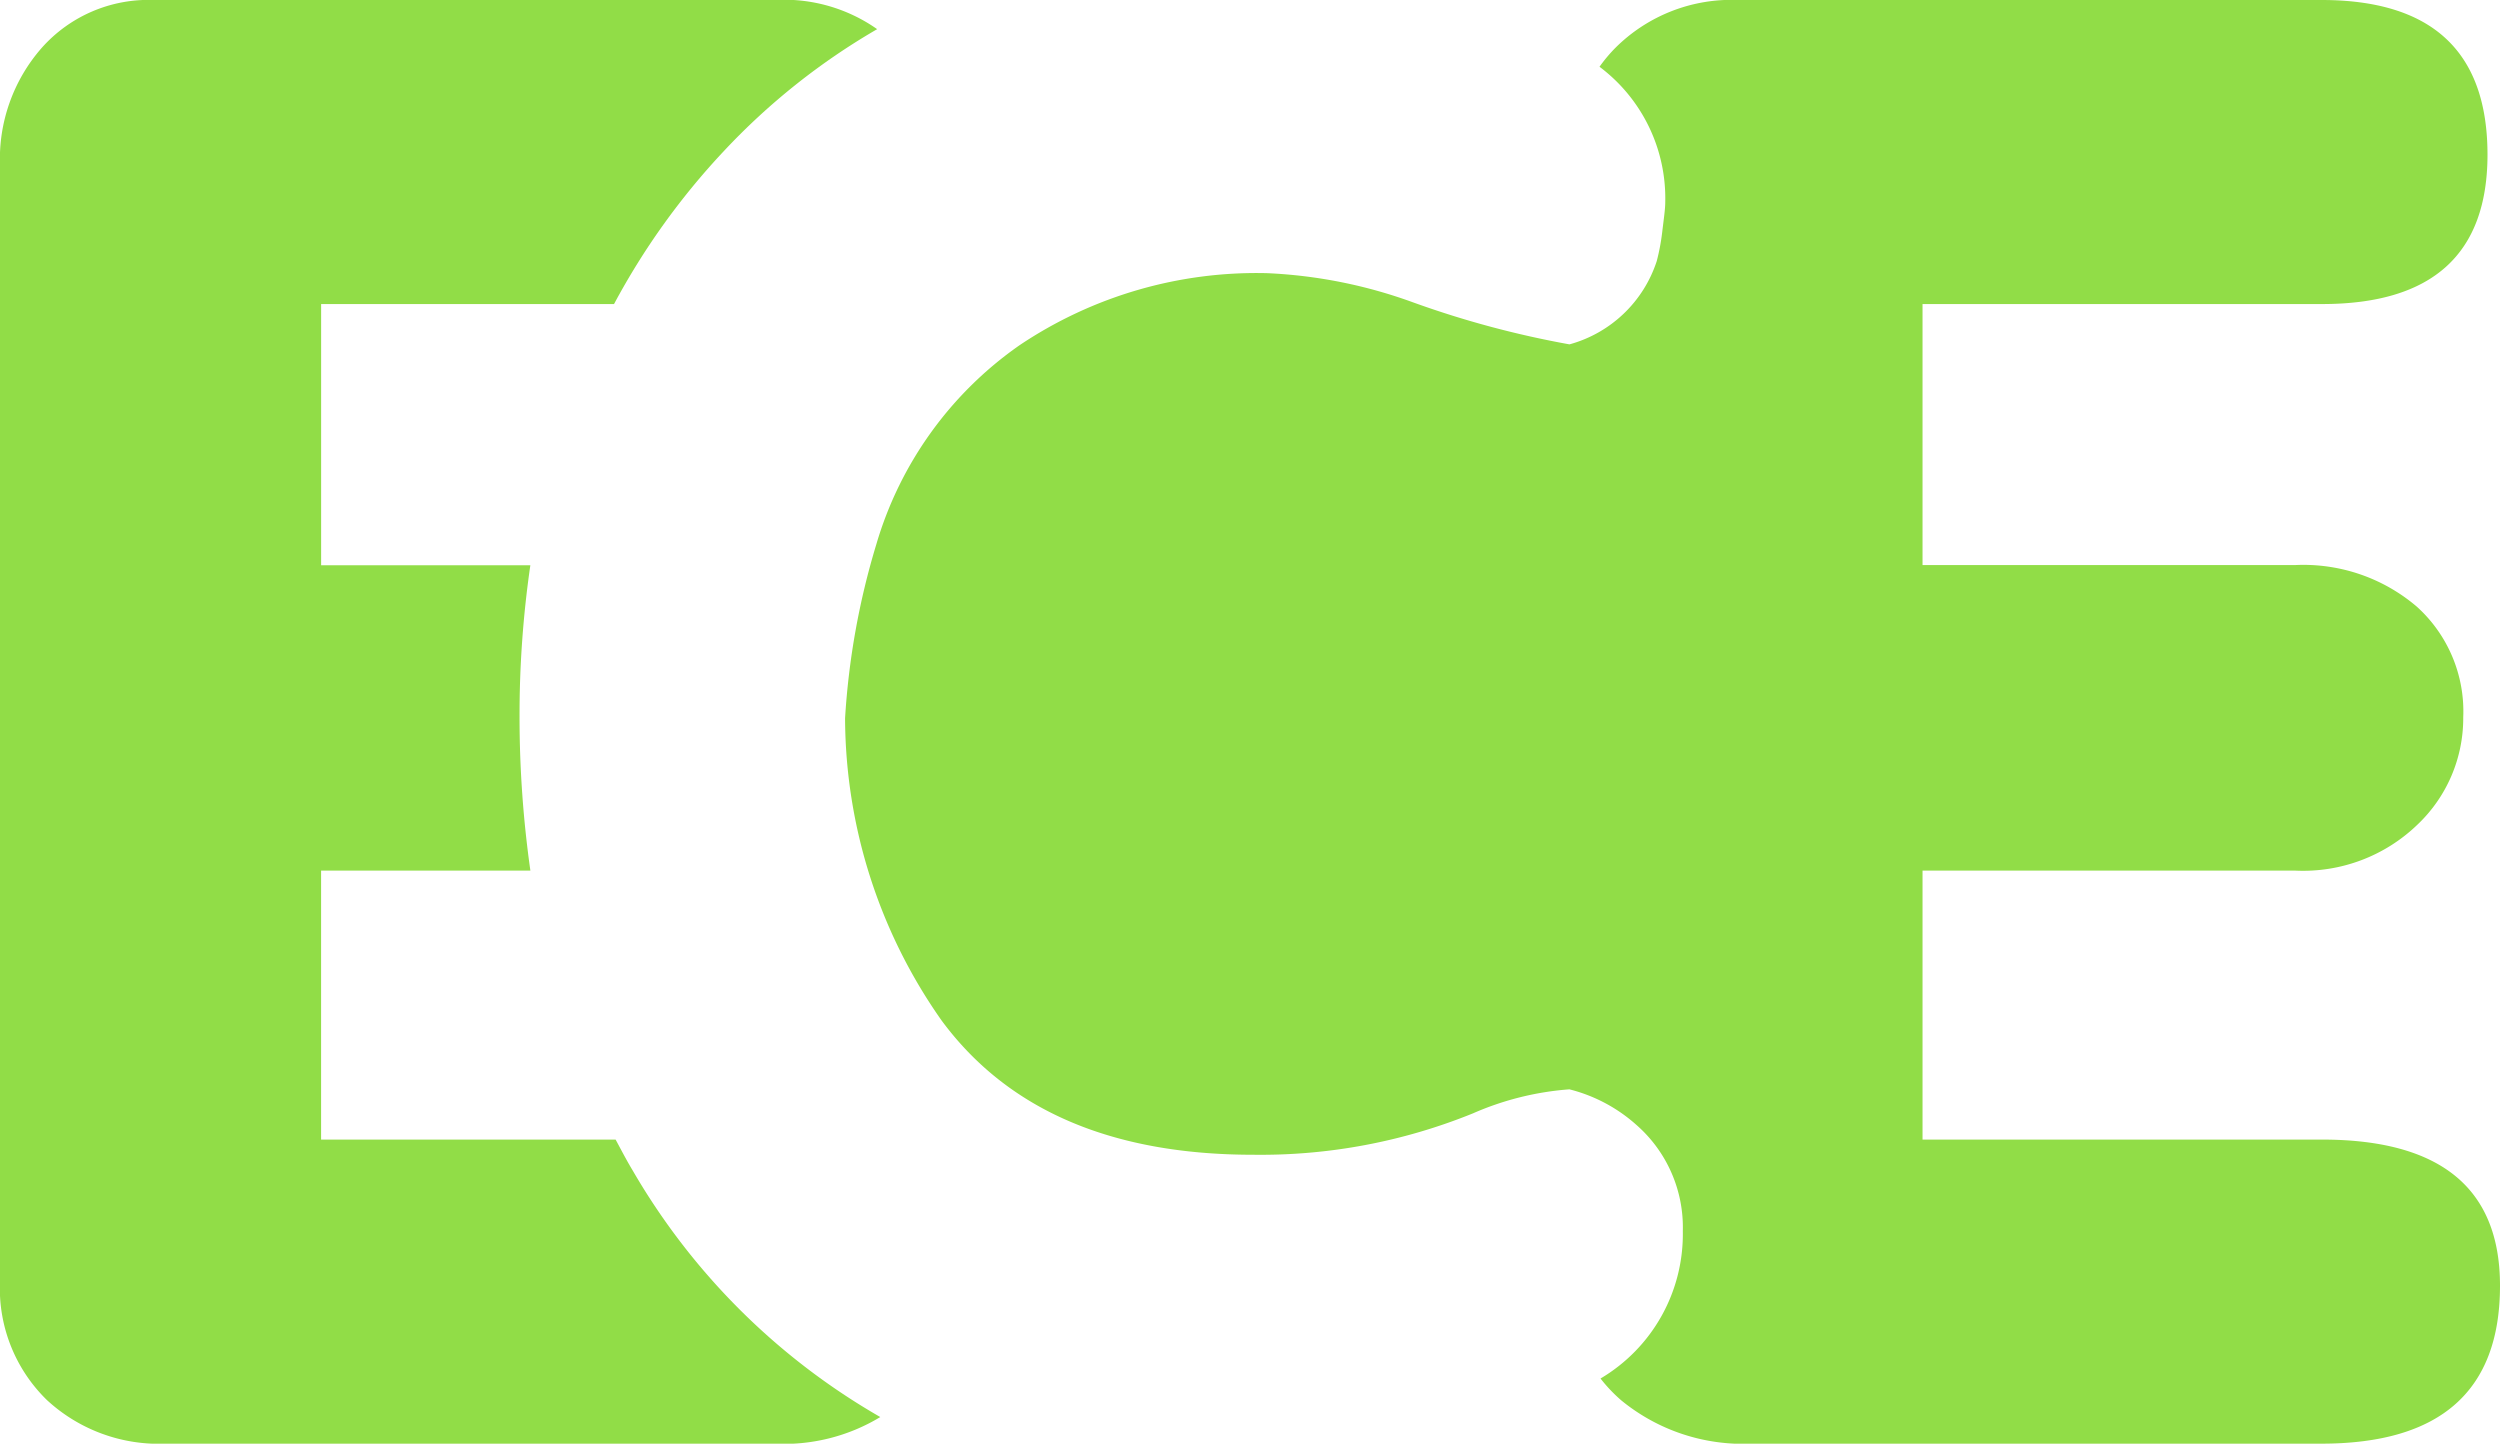 <svg xmlns="http://www.w3.org/2000/svg" xmlns:xlink="http://www.w3.org/1999/xlink" width="71" height="41" viewBox="0 0 71 41">
  <defs>
    <clipPath id="clip-path">
      <path id="Path" d="M0,0H25V41H0Z" transform="translate(1 1)" fill="none"/>
    </clipPath>
  </defs>
  <g id="Group_9" data-name="Group 9" transform="translate(-47 -42)">
    <g id="Clipped" transform="translate(70 41)">
      <path id="Path-2" data-name="Path" d="M0,0H47V41H0Z" transform="translate(1 1)" fill="none"/>
      <g id="Group_7" data-name="Group 7">
        <g id="Group_8" data-name="Group 8">
          <path id="Path-3" data-name="Path" d="M41.943,32.364H30.6V24.726H41.2a4.674,4.674,0,0,0,3.449-1.3,4.167,4.167,0,0,0,1.307-3.054,4.007,4.007,0,0,0-1.321-3.145,4.961,4.961,0,0,0-3.434-1.18H30.6V8.635H41.945q4.7,0,4.7-4.247Q46.642,0,41.93,0H25.374a4.669,4.669,0,0,0-3.5,1.362,4.363,4.363,0,0,0-.448.534,4.666,4.666,0,0,1,1.867,3.847c0,.2-.041.464-.085.838a6.061,6.061,0,0,1-.156.833A3.61,3.61,0,0,1,20.573,9.78a27.315,27.315,0,0,1-4.434-1.19,13.866,13.866,0,0,0-4.155-.832A12.074,12.074,0,0,0,4.95,9.808,10.494,10.494,0,0,0,.887,15.461,21.442,21.442,0,0,0,0,20.4a15,15,0,0,0,2.739,8.579q2.815,3.816,8.854,3.816a16.024,16.024,0,0,0,6.24-1.176,8.358,8.358,0,0,1,2.738-.682h0a4.5,4.5,0,0,1,1.9,1.008,3.865,3.865,0,0,1,1.321,3.019,4.764,4.764,0,0,1-2.337,4.186,4.376,4.376,0,0,0,.584.616A5.454,5.454,0,0,0,25.749,41H41.927Q47,41,47,36.514,47,32.365,41.943,32.364Z" transform="translate(1 1)" fill="#91dd47"/>
          <path id="Path-4" data-name="Path" d="M0,0H47V41H0Z" transform="translate(1 1)" fill="none"/>
        </g>
      </g>
    </g>
    <g id="Clipped-2" data-name="Clipped" transform="translate(46 41)">
      <path id="Path-5" data-name="Path" d="M0,0H25V41H0Z" transform="translate(1 1)" fill="none"/>
      <g id="Clipped-3" data-name="Clipped" clip-path="url(#clip-path)">
        <path id="Path-6" data-name="Path" d="M17.972,33.248c-.173-.286-.328-.586-.488-.883H9.119V24.726h5.944a31.153,31.153,0,0,1-.308-4.373,29.614,29.614,0,0,1,.307-4.3H9.12V8.636h8.318A20.368,20.368,0,0,1,20.549,4.3,19.007,19.007,0,0,1,24.911.828,4.6,4.6,0,0,0,22,0L4.37,0A4.054,4.054,0,0,0,1.183,1.362,4.789,4.789,0,0,0,0,4.7l0,31.69a4.426,4.426,0,0,0,1.331,3.37A4.686,4.686,0,0,0,4.71,41H22a5.278,5.278,0,0,0,3-.756A19.148,19.148,0,0,1,17.972,33.248Z" transform="translate(1 1)" fill="#91dd47"/>
      </g>
    </g>
  </g>
</svg>
